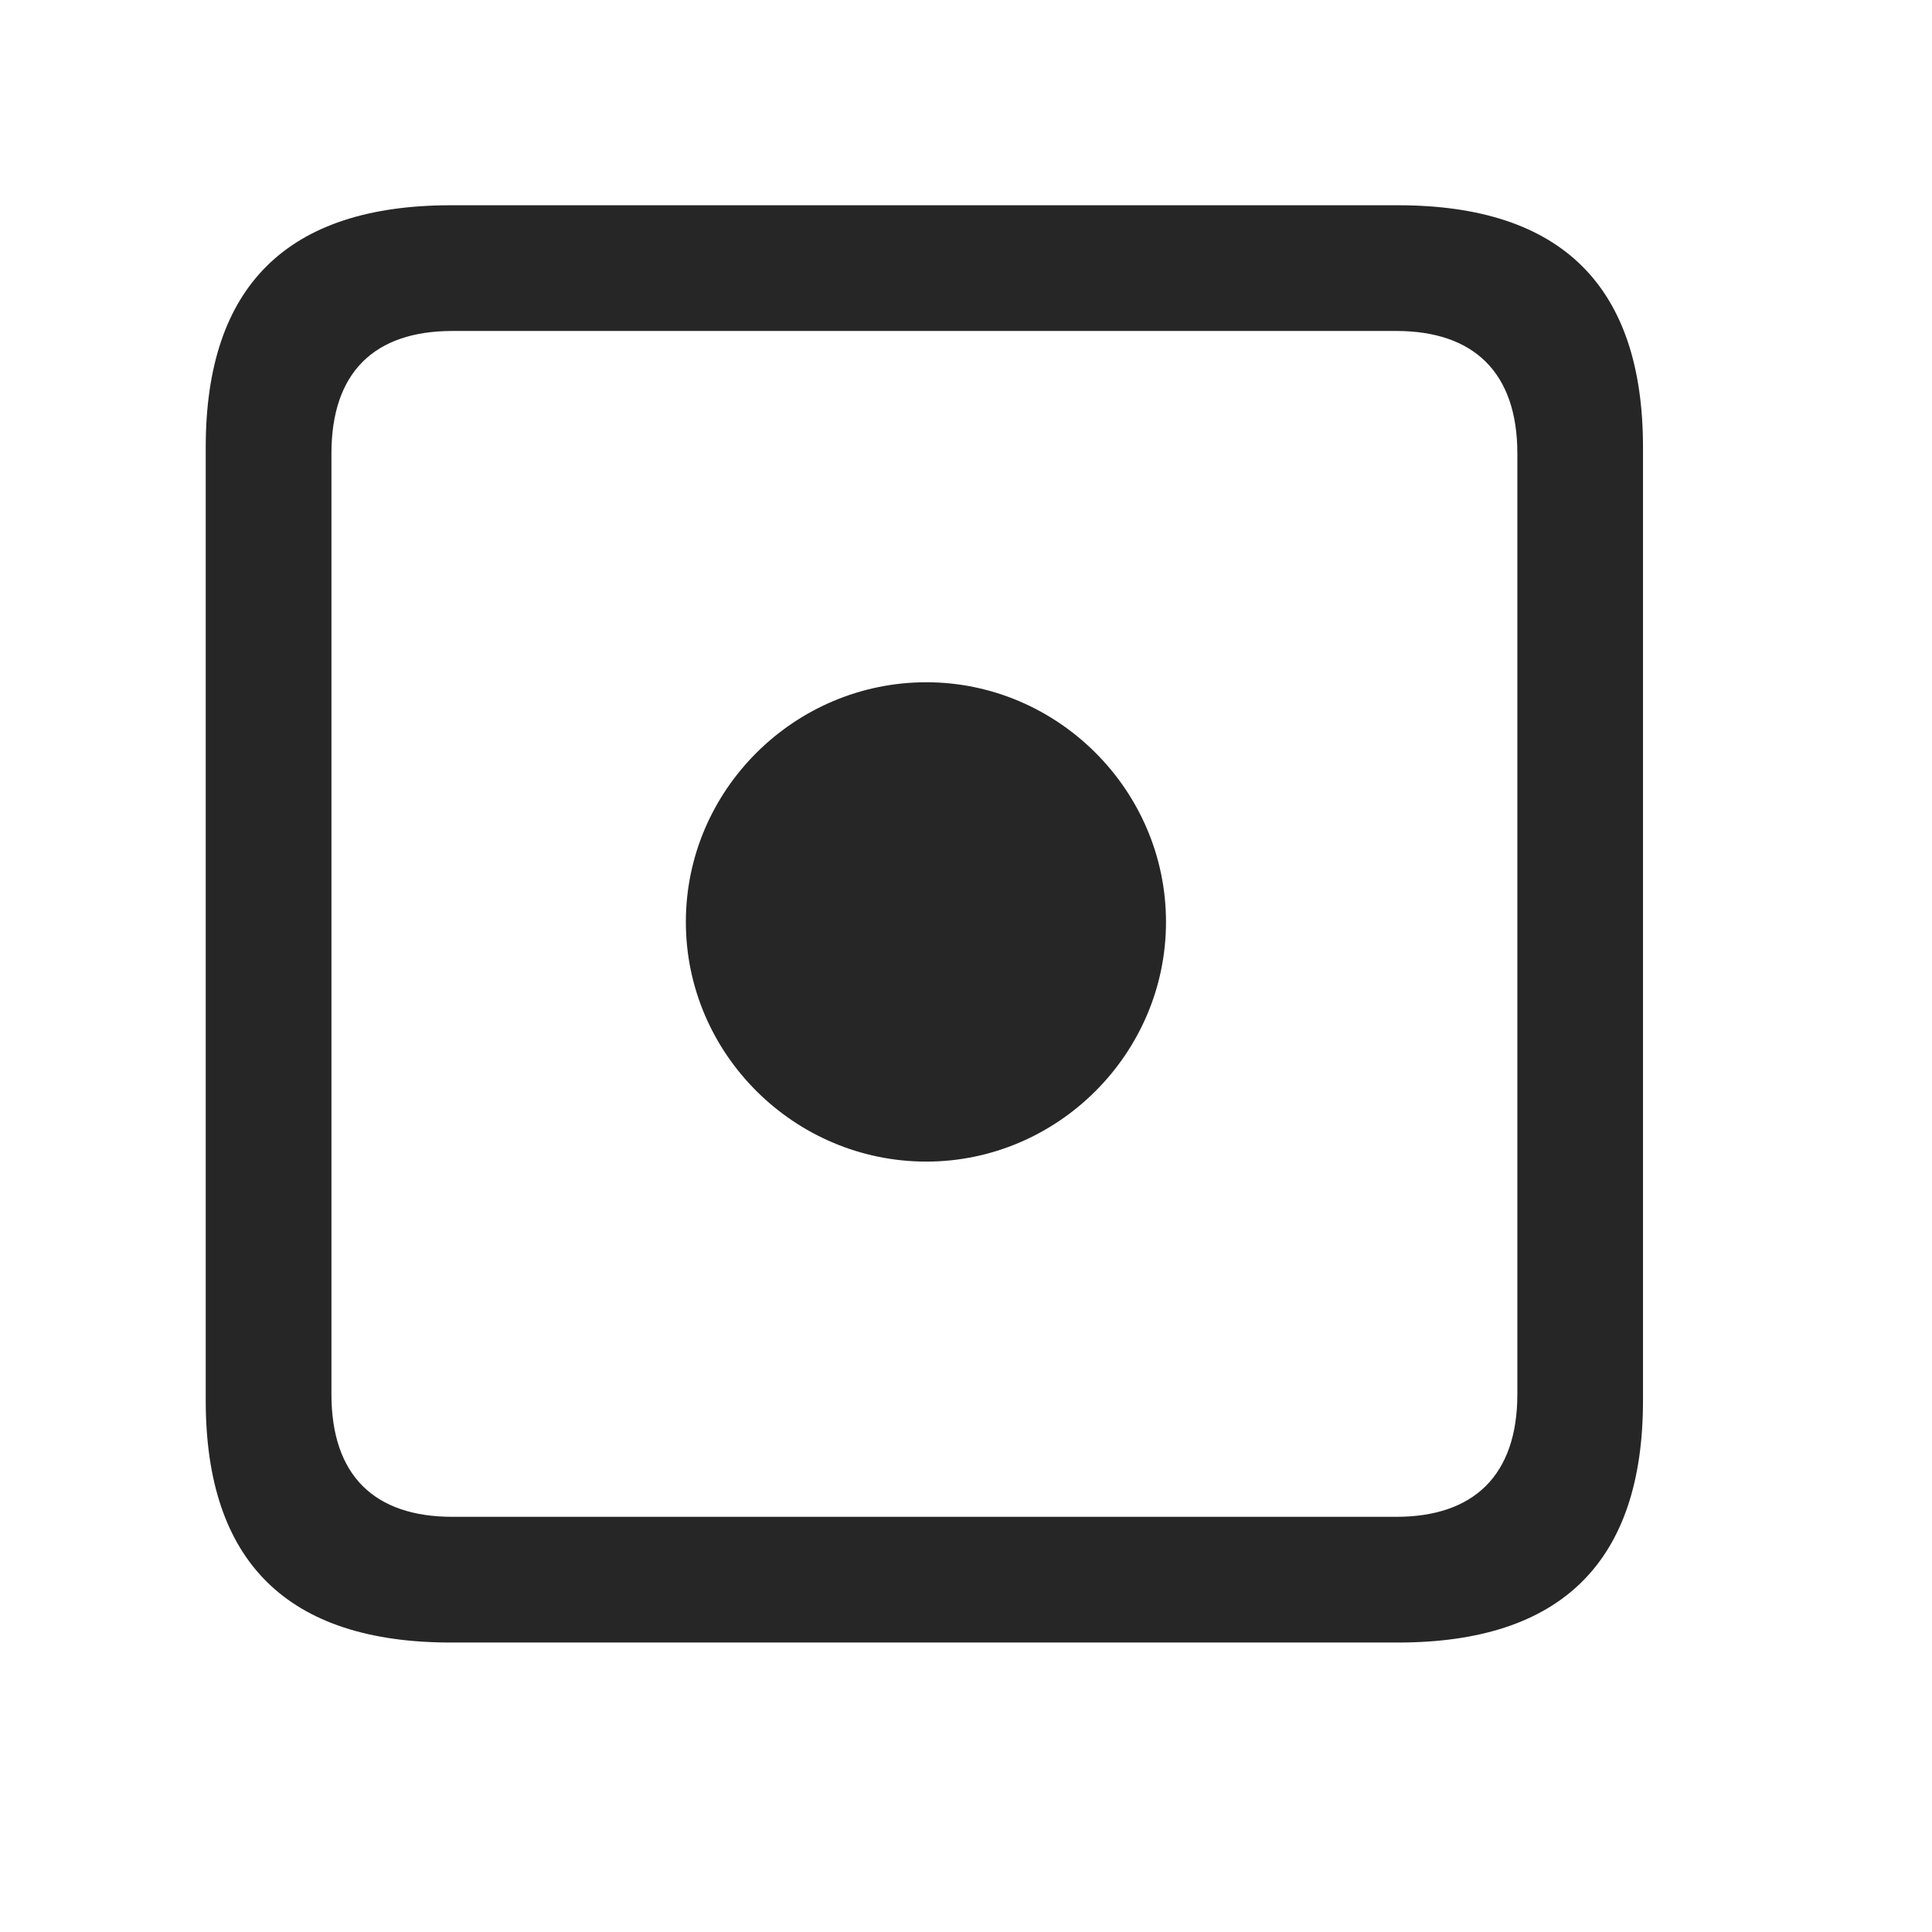 <svg width="29" height="29" viewBox="0 0 29 29" fill="currentColor" xmlns="http://www.w3.org/2000/svg">
<g clip-path="url(#clip0_2207_34085)">
<path d="M6.768 24.655H20.983C23.444 24.655 24.662 23.436 24.662 21.022V6.714C24.662 4.3 23.444 3.081 20.983 3.081H6.768C4.319 3.081 3.088 4.288 3.088 6.714V21.022C3.088 23.448 4.319 24.655 6.768 24.655ZM6.791 22.768C5.619 22.768 4.975 22.147 4.975 20.928V6.807C4.975 5.589 5.619 4.968 6.791 4.968H20.959C22.119 4.968 22.776 5.589 22.776 6.807V20.928C22.776 22.147 22.119 22.768 20.959 22.768H6.791Z" fill="currentColor" fill-opacity="0.85"/>
<path d="M13.905 17.436C15.873 17.436 17.502 15.819 17.502 13.839C17.502 11.858 15.873 10.241 13.905 10.241C11.924 10.241 10.295 11.858 10.295 13.839C10.295 15.819 11.924 17.436 13.905 17.436Z" fill="currentColor" fill-opacity="0.85"/>
</g>
<defs>
<clipPath id="clip0_2207_34085">
<rect width="21.574" height="21.598" fill="currentColor" transform="translate(3.088 3.057)"/>
</clipPath>
</defs>
</svg>
